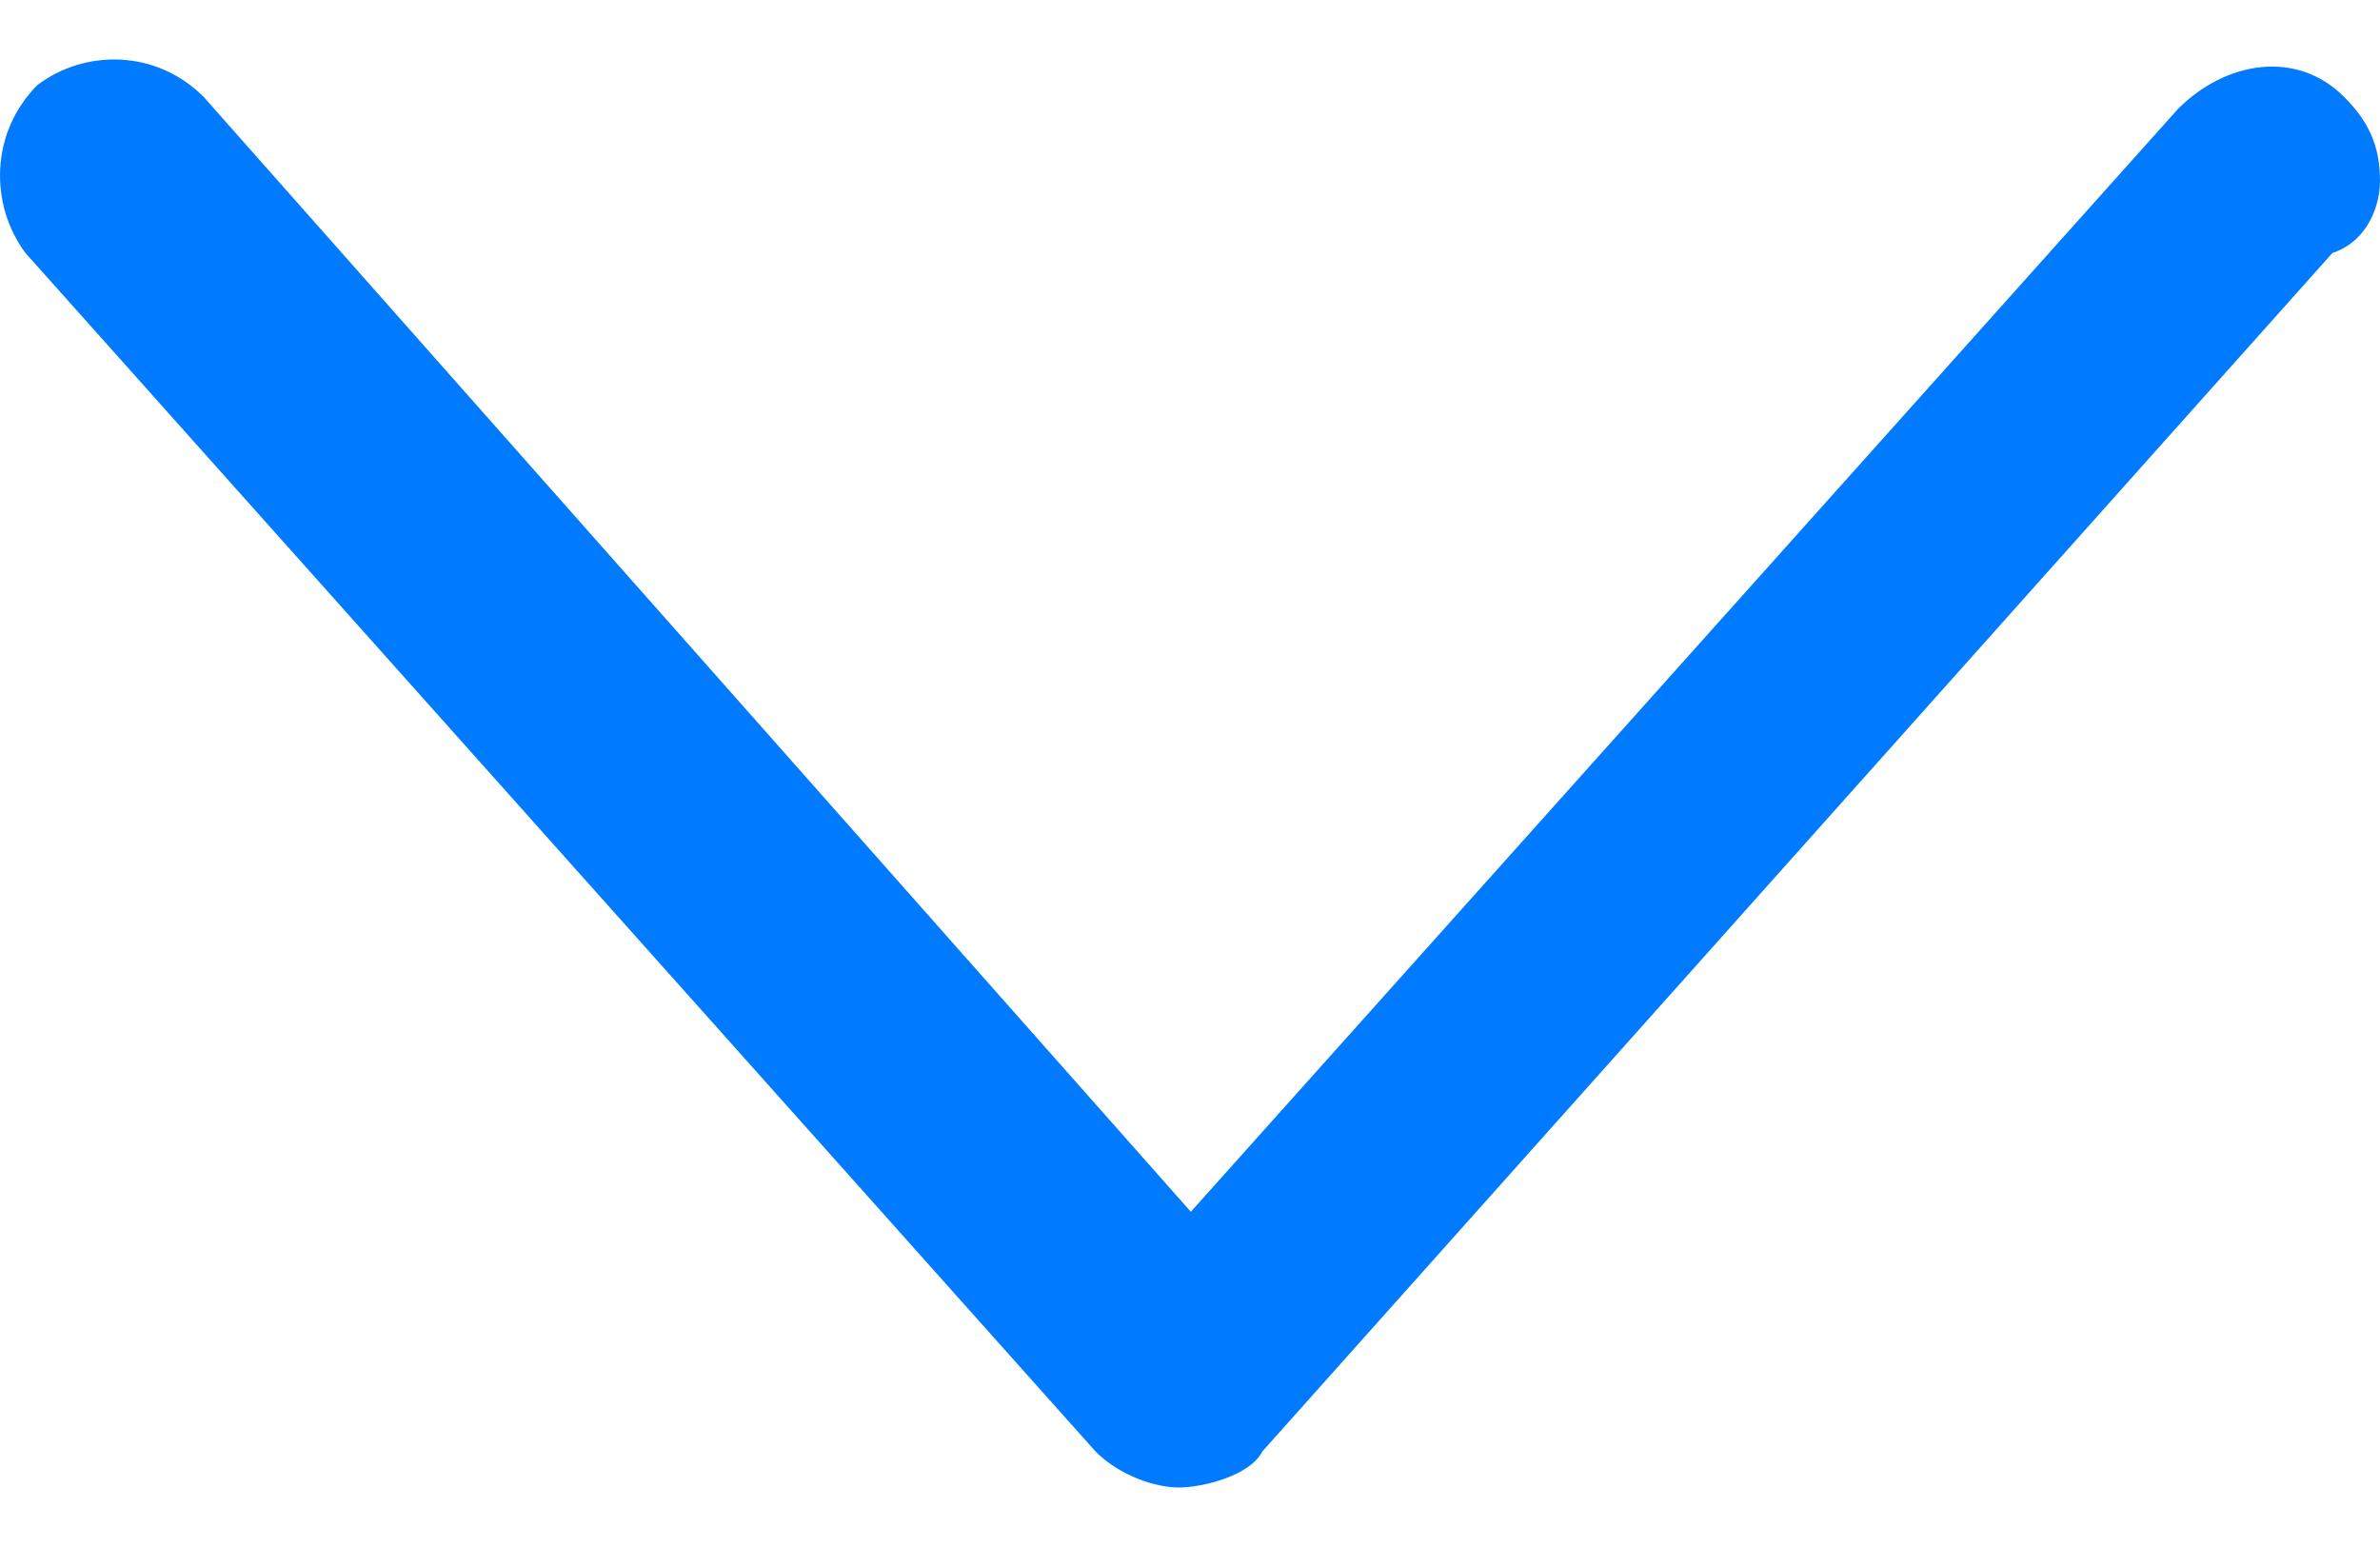<svg width="20" height="13" viewBox="0 0 20 13" fill="none" xmlns="http://www.w3.org/2000/svg">
<path d="M19.7 0.816C19.9 1.018 20 1.219 20 1.521C20 1.723 19.9 2.025 19.6 2.126L10.607 12.198C10.507 12.399 10.107 12.5 9.907 12.5C9.707 12.5 9.407 12.399 9.207 12.198L0.214 2.126C-0.086 1.723 -0.086 1.118 0.314 0.715C0.713 0.413 1.313 0.413 1.713 0.816L10.007 10.183L18.301 0.917C18.701 0.514 19.3 0.413 19.7 0.816Z" fill="#007AFF"/>
</svg>
